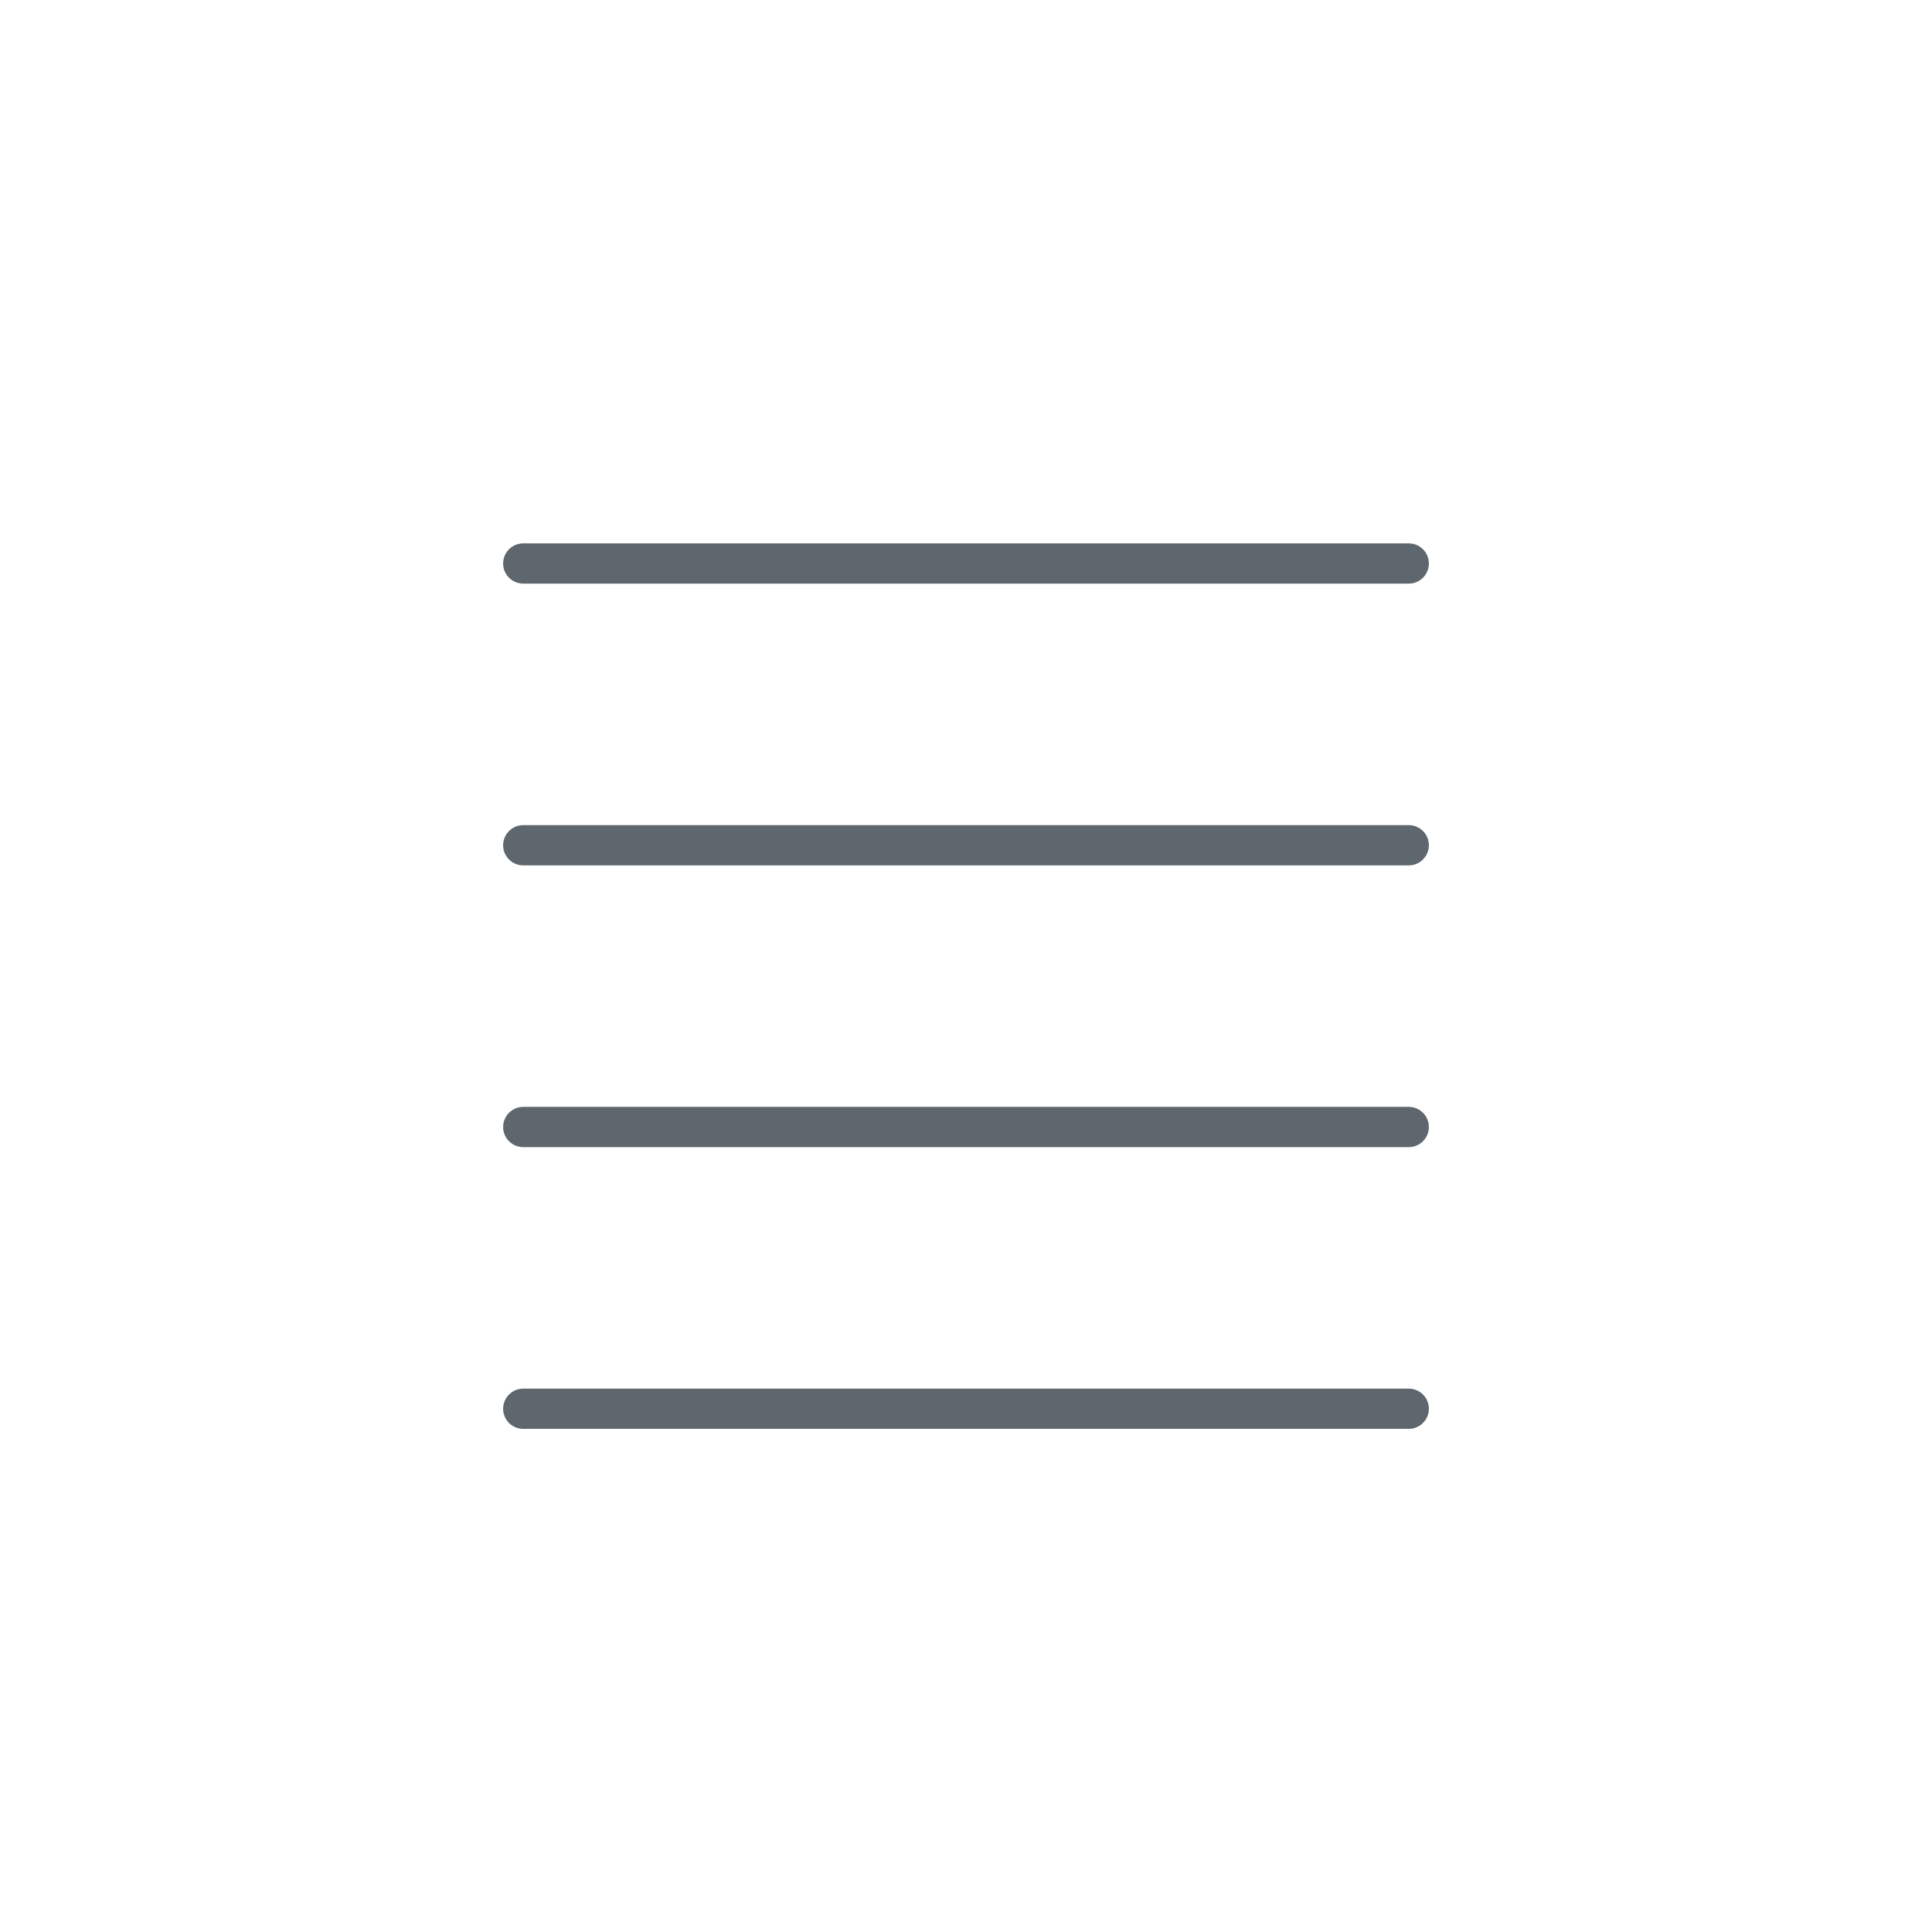 <svg width="48" height="48" viewBox="0 0 48 48" fill="none" xmlns="http://www.w3.org/2000/svg">
<path d="M13 21H35" stroke="#5E666E" stroke-miterlimit="10" stroke-linecap="round"/>
<path d="M13 14H35" stroke="#5E666E" stroke-miterlimit="10" stroke-linecap="round"/>
<path d="M13 28H35" stroke="#5E666E" stroke-miterlimit="10" stroke-linecap="round"/>
<path d="M13 35H35" stroke="#5E666E" stroke-miterlimit="10" stroke-linecap="round"/>
</svg>
